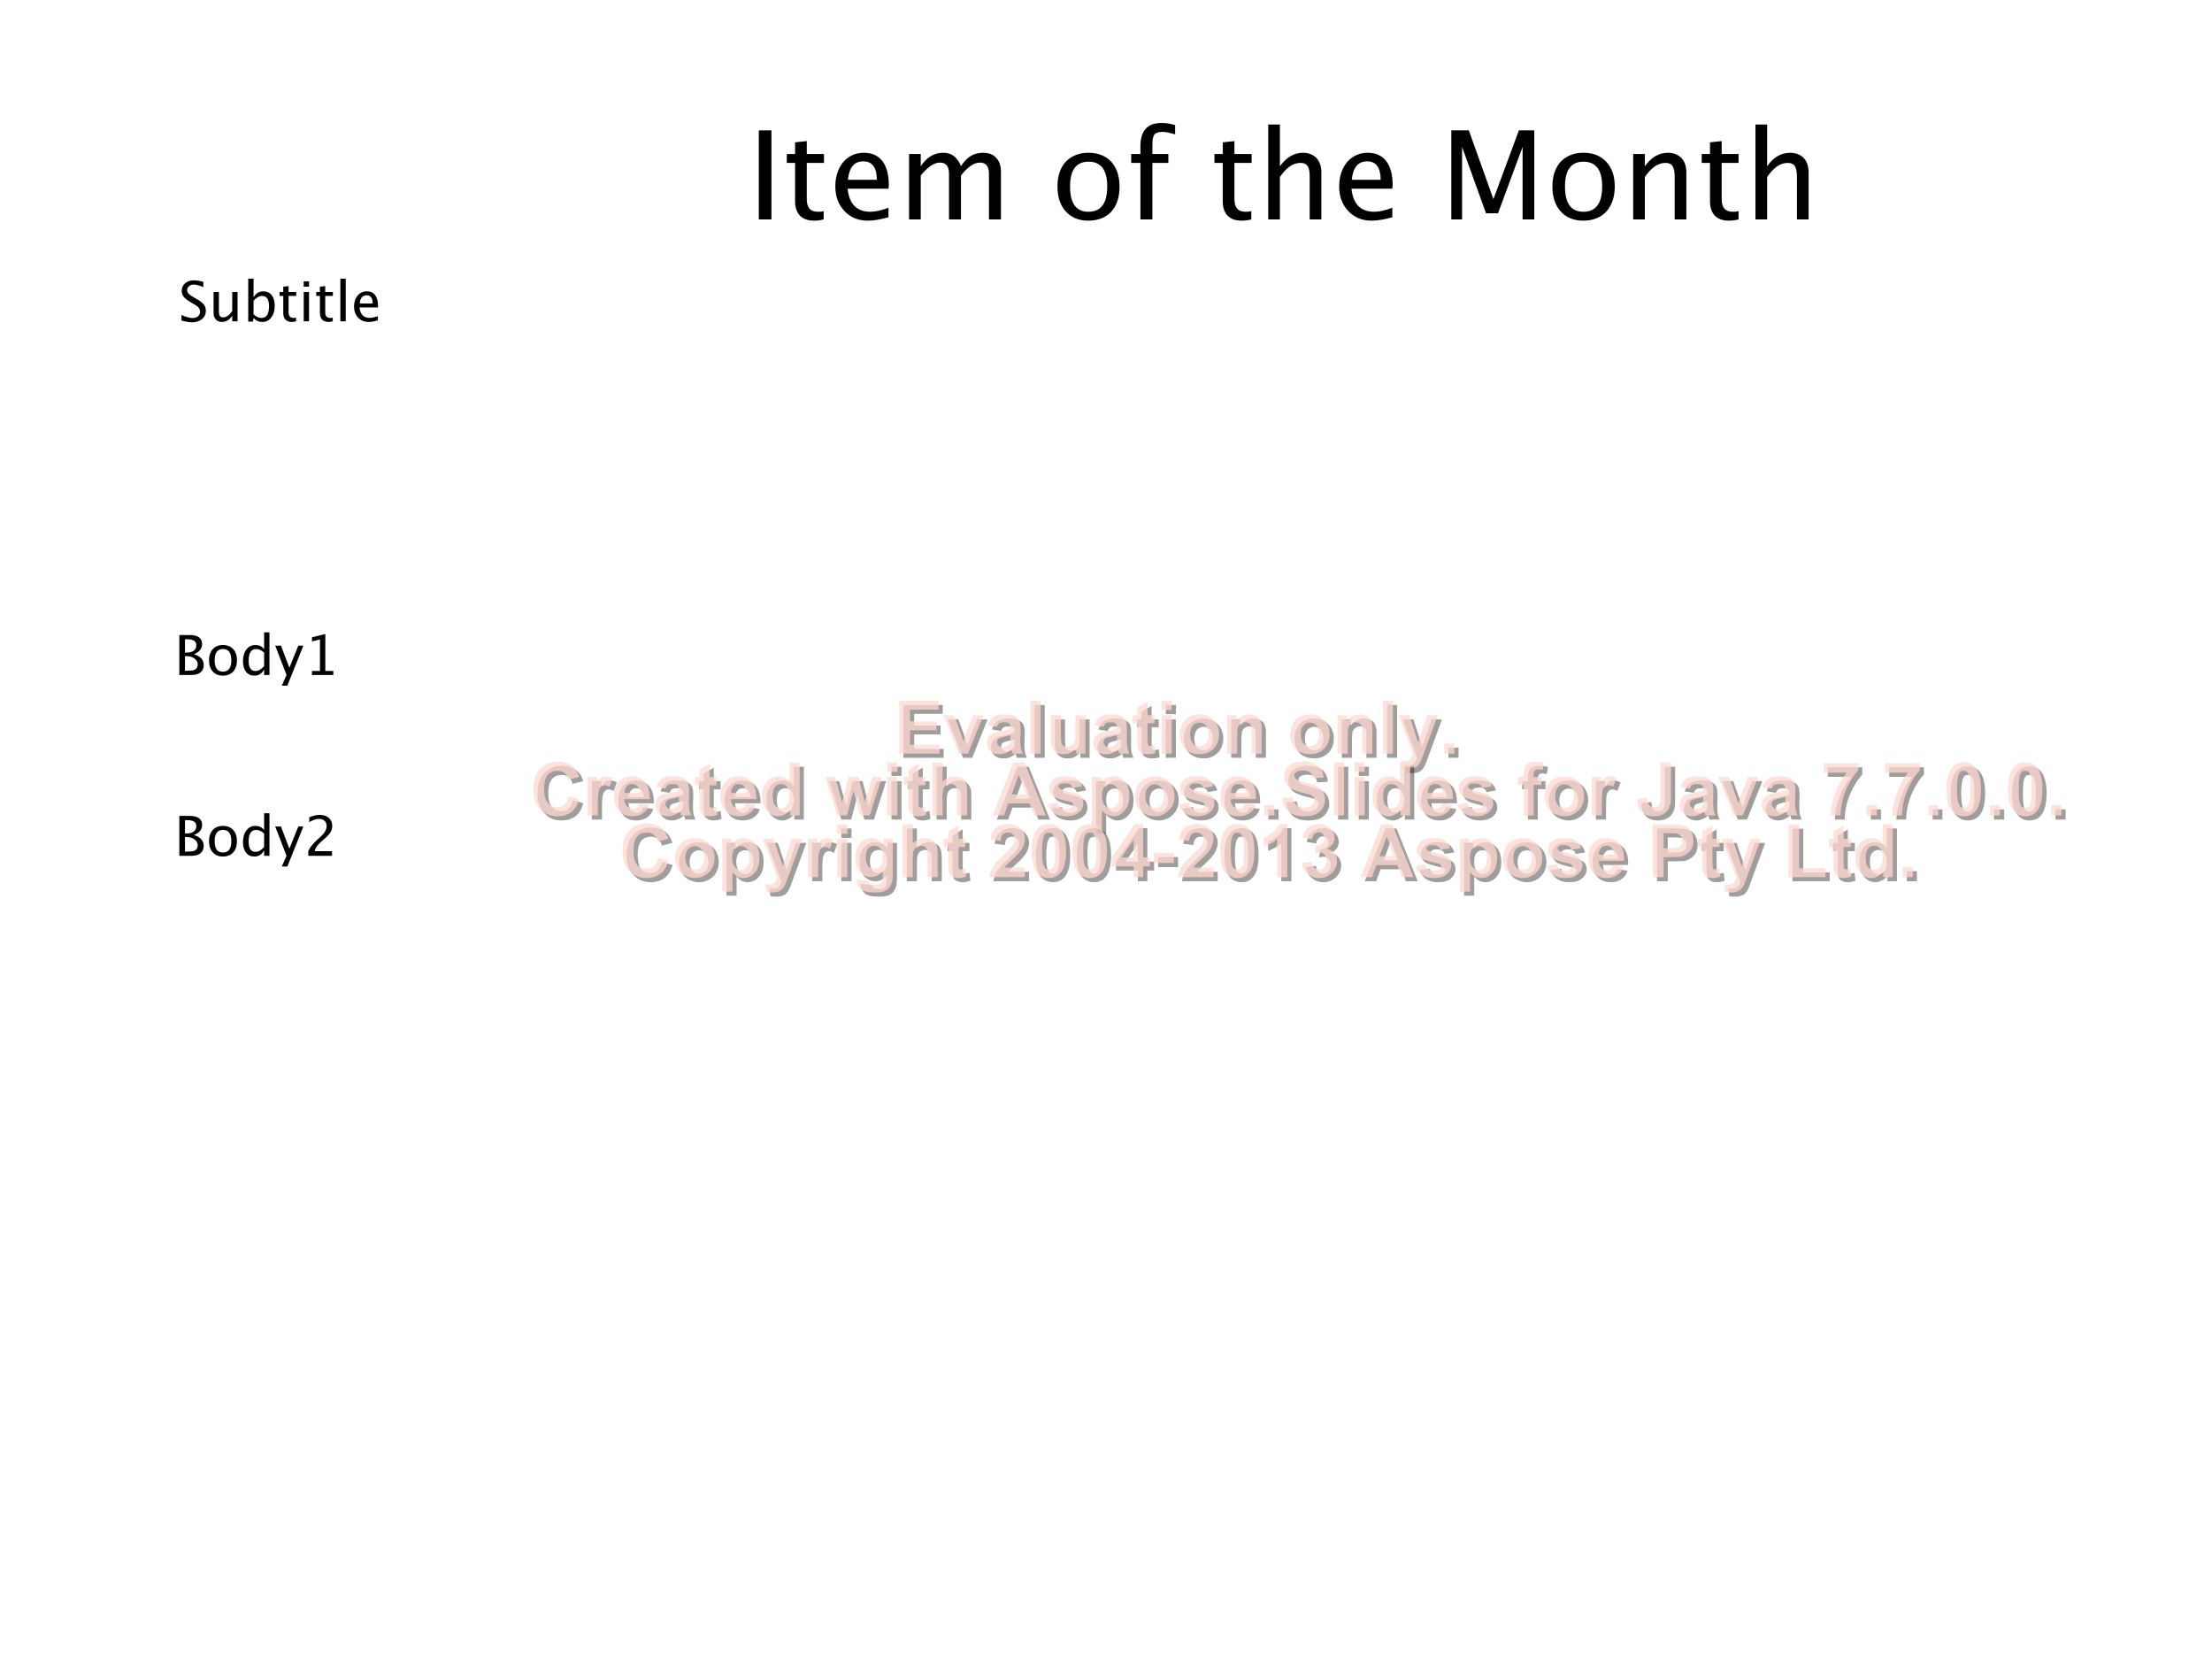 ﻿<?xml version="1.0" encoding="utf-8" standalone="yes"?>
<!DOCTYPE svg PUBLIC "-//W3C//DTD SVG 1.1//EN" "http://www.w3.org/Graphics/SVG/1.1/DTD/svg11.dtd">
<svg xmlns="http://www.w3.org/2000/svg" xmlns:xlink="http://www.w3.org/1999/xlink" width="10in" height="7.5in" viewBox="0 0 720 540" version="1.1">
  <g text-rendering="geometricPrecision" xml:space="preserve" transform="scale(1,1)">
<rect x="0" y="0" width="720" height="540" fill="#ffffff" />
<g transform="matrix(1, 0, 0, 1, 43.2, 25.225)">
  <path d="M203.8 46.2L203.8 17.2 207.9 17.2 207.9 46.2zM221.8 46.6C219.9 46.6 218.3 46.1 217.2 45 216.1 43.8 215.6 42.3 215.6 40.3L215.6 27.8 212.9 27.8 212.9 24.9 215.6 24.9 215.6 21.1 219.4 20.7 219.4 24.9 225 24.9 225 27.8 219.4 27.8 219.4 39.6C219.4 42.4 220.6 43.7 223 43.7 223.6 43.7 224.2 43.7 224.9 43.5L224.9 46.2C223.7 46.5 222.7 46.6 221.8 46.6zM246 45.5C243.4 46.2 241.2 46.6 239.3 46.6 236.2 46.6 233.7 45.6 231.7 43.5 229.7 41.4 228.7 38.8 228.7 35.4 228.7 32.2 229.6 29.6 231.3 27.5 233.1 25.5 235.3 24.5 238 24.5 240.6 24.5 242.6 25.4 244 27.2 245.4 29 246.1 31.6 246.1 35L246 36.2 232.7 36.2C233.2 41.2 235.7 43.7 240.1 43.7 241.7 43.7 243.6 43.3 246 42.4zM232.8 33.3L242.2 33.3C242.2 29.3 240.7 27.3 237.8 27.3 234.8 27.3 233.2 29.3 232.8 33.3zM252.7 46.2L252.7 24.9 256.5 24.9 256.5 28.9C258.4 26 260.8 24.5 263.8 24.5 266.6 24.5 268.5 26 269.6 28.9 271.4 25.9 273.8 24.5 276.7 24.5 278.6 24.5 280 25 281 26.1 282.1 27.2 282.6 28.7 282.6 30.7L282.6 46.2 278.7 46.2 278.7 31.3C278.7 28.9 277.7 27.7 275.8 27.7 273.8 27.7 271.8 29.1 269.6 31.9L269.6 46.2 265.7 46.2 265.7 31.3C265.7 28.9 264.7 27.7 262.8 27.7 260.8 27.7 258.8 29.1 256.5 31.9L256.5 46.2zM311 46.6C308 46.6 305.5 45.6 303.7 43.6 301.9 41.6 301 38.9 301 35.5 301 32.1 301.9 29.4 303.7 27.4 305.6 25.5 308 24.5 311.1 24.5 314.2 24.5 316.7 25.5 318.5 27.4 320.3 29.4 321.2 32.1 321.2 35.5 321.2 39 320.3 41.7 318.5 43.7 316.7 45.6 314.2 46.6 311 46.6zM311.1 43.7C315.1 43.7 317.2 41 317.2 35.5 317.2 30.1 315.2 27.4 311.1 27.4 307.1 27.4 305.1 30.1 305.1 35.5 305.1 41 307.1 43.7 311.1 43.7zM331.9 27.8L331.9 46.2 328 46.2 328 27.8 325 27.8 325 24.9 328 24.9 328 22.4C328 17.3 330.3 14.8 334.9 14.8 336.2 14.8 337.7 15 339.3 15.5L339.3 18.5C337.6 18 336.2 17.7 335.1 17.7 333.9 17.7 333 18 332.5 18.6 332.1 19.2 331.9 20.3 331.9 22L331.9 24.9 337.1 24.9 337.1 27.8zM361 46.6C359 46.6 357.5 46.1 356.4 45 355.3 43.8 354.8 42.3 354.8 40.3L354.8 27.8 352.1 27.8 352.1 24.9 354.8 24.9 354.8 21.1 358.6 20.7 358.6 24.9 364.2 24.9 364.2 27.8 358.6 27.8 358.6 39.6C358.6 42.4 359.8 43.7 362.2 43.7 362.7 43.7 363.3 43.7 364.1 43.5L364.1 46.2C362.9 46.5 361.9 46.6 361 46.6zM369.6 46.2L369.6 15.3 373.4 15.3 373.4 28.9C375.5 26 378 24.5 380.9 24.5 382.7 24.5 384.2 25.1 385.3 26.2 386.4 27.4 386.9 29 386.9 30.9L386.9 46.2 383.1 46.2 383.1 32.2C383.1 30.6 382.9 29.5 382.4 28.8 381.9 28.1 381.2 27.8 380.1 27.8 377.7 27.8 375.5 29.3 373.4 32.4L373.4 46.2zM410 45.5C407.4 46.2 405.2 46.6 403.3 46.6 400.2 46.6 397.7 45.6 395.7 43.5 393.7 41.4 392.7 38.8 392.7 35.4 392.7 32.2 393.6 29.6 395.3 27.5 397.1 25.5 399.3 24.5 402 24.5 404.6 24.5 406.6 25.4 408 27.2 409.4 29 410.1 31.6 410.1 35L410 36.2 396.7 36.2C397.2 41.2 399.7 43.7 404.1 43.7 405.7 43.7 407.6 43.3 410 42.4zM396.8 33.3L406.2 33.3C406.2 29.3 404.7 27.3 401.8 27.3 398.8 27.3 397.2 29.3 396.8 33.3zM429.2 46.2L429.2 17.2 434.9 17.2 442.9 39.6 451.2 17.2 456.2 17.2 456.2 46.2 452.4 46.2 452.4 22.6 444.4 44.2 440.5 44.2 432.7 22.6 432.7 46.2zM472.1 46.6C469.1 46.6 466.6 45.6 464.8 43.6 463 41.6 462.1 38.9 462.1 35.5 462.1 32.1 463 29.4 464.8 27.4 466.7 25.5 469.1 24.5 472.2 24.5 475.4 24.5 477.8 25.5 479.6 27.4 481.5 29.4 482.4 32.1 482.4 35.5 482.4 39 481.4 41.7 479.6 43.7 477.8 45.6 475.3 46.6 472.1 46.6zM472.2 43.7C476.2 43.7 478.3 41 478.3 35.5 478.3 30.1 476.3 27.4 472.2 27.4 468.2 27.4 466.2 30.1 466.2 35.5 466.2 41 468.2 43.7 472.2 43.7zM488.4 46.2L488.4 24.9 492.2 24.9 492.2 28.9C494.3 26 496.7 24.5 499.7 24.5 501.5 24.5 503 25.1 504.1 26.2 505.2 27.4 505.7 29 505.7 30.9L505.7 46.2 501.9 46.2 501.9 32.2C501.9 30.6 501.6 29.5 501.2 28.8 500.7 28.1 500 27.8 498.9 27.8 496.5 27.8 494.3 29.3 492.2 32.4L492.2 46.2zM519.6 46.6C517.6 46.6 516.1 46.1 515 45 513.9 43.8 513.4 42.3 513.4 40.3L513.4 27.8 510.7 27.8 510.7 24.9 513.4 24.9 513.4 21.1 517.2 20.7 517.2 24.9 522.7 24.9 522.7 27.8 517.2 27.8 517.2 39.6C517.2 42.4 518.4 43.7 520.8 43.7 521.3 43.7 521.9 43.7 522.7 43.5L522.7 46.2C521.5 46.5 520.4 46.6 519.6 46.6zM528.2 46.2L528.2 15.3 532 15.3 532 28.9C534 26 536.5 24.5 539.5 24.5 541.3 24.5 542.8 25.1 543.9 26.2 545 27.4 545.5 29 545.5 30.9L545.5 46.2 541.7 46.2 541.7 32.2C541.7 30.6 541.4 29.5 541 28.8 540.5 28.1 539.7 27.8 538.7 27.8 536.3 27.8 534.1 29.3 532 32.4L532 46.2z" fill="#000000" />
</g>
<g transform="matrix(1, 0, 0, 1, 58.2, 82.725)">
  <path d="M4.23 22.18C3.35 22.18 2.24 21.99 0.88 21.61L0.88 19.78C2.34 20.46 3.55 20.8 4.49 20.8 5.22 20.8 5.8 20.61 6.24 20.23 6.69 19.85 6.91 19.35 6.91 18.72 6.91 18.21 6.76 17.78 6.47 17.42 6.18 17.07 5.65 16.67 4.87 16.23L3.97 15.71C2.87 15.08 2.08 14.48 1.63 13.92 1.18 13.36 0.95 12.71 0.95 11.97 0.95 10.96 1.31 10.14 2.04 9.49 2.77 8.84 3.69 8.52 4.82 8.52 5.82 8.52 6.88 8.69 7.99 9.02L7.99 10.71C6.62 10.17 5.6 9.9 4.92 9.9 4.28 9.9 3.76 10.07 3.34 10.41 2.92 10.75 2.72 11.18 2.72 11.69 2.72 12.13 2.87 12.51 3.17 12.84 3.48 13.18 4.03 13.58 4.84 14.04L5.77 14.57C6.9 15.21 7.68 15.81 8.13 16.38 8.58 16.95 8.8 17.63 8.8 18.43 8.8 19.56 8.38 20.46 7.55 21.15 6.71 21.84 5.6 22.18 4.23 22.18zM17.39 21.85L17.39 20.06C16.47 21.4 15.36 22.07 14.04 22.07 13.21 22.07 12.55 21.81 12.06 21.29 11.57 20.76 11.32 20.05 11.32 19.16L11.32 12.31 13.05 12.31 13.05 18.6C13.05 19.32 13.16 19.82 13.36 20.13 13.57 20.43 13.92 20.58 14.41 20.58 15.46 20.58 16.46 19.88 17.39 18.5L17.39 12.31 19.12 12.31 19.12 21.85zM22.6 21.96L22.6 7.98 24.33 7.98 24.33 14.1C25.04 12.77 26.1 12.1 27.52 12.1 28.67 12.1 29.57 12.52 30.23 13.35 30.89 14.19 31.22 15.34 31.22 16.79 31.22 18.37 30.85 19.65 30.1 20.62 29.35 21.59 28.37 22.07 27.15 22.07 26.02 22.07 25.08 21.64 24.33 20.77L24.12 21.96zM24.33 19.58C25.22 20.37 26.07 20.77 26.88 20.77 28.54 20.77 29.37 19.5 29.37 16.97 29.37 14.73 28.63 13.61 27.16 13.61 26.19 13.61 25.25 14.13 24.33 15.18zM36.79 22.07C35.91 22.07 35.23 21.82 34.73 21.32 34.24 20.81 34 20.11 34 19.22L34 13.61 32.8 13.61 32.8 12.31 34 12.31 34 10.58 35.73 10.41 35.73 12.31 38.22 12.31 38.22 13.61 35.73 13.61 35.73 18.9C35.73 20.15 36.27 20.77 37.34 20.77 37.57 20.77 37.85 20.73 38.18 20.66L38.18 21.85C37.65 22 37.18 22.07 36.79 22.07zM40.66 21.85L40.66 12.31 42.39 12.31 42.39 21.85zM40.66 10.58L40.66 8.85 42.39 8.85 42.39 10.58zM48.73 22.07C47.85 22.07 47.16 21.82 46.67 21.32 46.18 20.81 45.93 20.11 45.93 19.22L45.93 13.61 44.74 13.61 44.74 12.31 45.93 12.31 45.93 10.58 47.66 10.41 47.66 12.31 50.16 12.31 50.16 13.61 47.66 13.61 47.66 18.9C47.66 20.15 48.2 20.77 49.28 20.77 49.51 20.77 49.79 20.73 50.12 20.66L50.12 21.85C49.58 22 49.12 22.07 48.73 22.07zM52.59 21.85L52.59 7.98 54.33 7.98 54.33 21.85zM64.79 21.55C63.63 21.9 62.64 22.07 61.81 22.07 60.41 22.07 59.26 21.61 58.37 20.67 57.48 19.74 57.04 18.53 57.04 17.04 57.04 15.59 57.43 14.4 58.21 13.48 59 12.55 60 12.09 61.22 12.09 62.37 12.09 63.26 12.5 63.89 13.32 64.52 14.14 64.84 15.31 64.84 16.82L64.83 17.35 58.81 17.35C59.06 19.62 60.17 20.75 62.14 20.75 62.86 20.75 63.74 20.56 64.79 20.17zM58.89 16.05L63.1 16.05C63.1 14.28 62.43 13.39 61.11 13.39 59.78 13.39 59.04 14.28 58.89 16.05z" fill="#000000" />
</g>
<g transform="matrix(1, 0, 0, 1, 56.7, 197.85)">
  <path d="M1.68 21.85L1.68 8.85 5.05 8.85C6.35 8.85 7.35 9.09 8.05 9.58 8.74 10.08 9.09 10.79 9.09 11.71 9.09 13.29 8.2 14.41 6.42 15.08 8.54 15.73 9.61 16.9 9.61 18.6 9.61 19.66 9.25 20.46 8.55 21.02 7.85 21.58 6.83 21.85 5.51 21.85zM3.51 20.47L3.88 20.47C5.24 20.47 6.11 20.39 6.51 20.22 7.27 19.9 7.66 19.3 7.66 18.43 7.66 17.65 7.31 17.01 6.62 16.5 5.93 15.98 5.06 15.73 4.03 15.73L3.51 15.73zM3.51 14.56L4.1 14.56C5.08 14.56 5.84 14.35 6.39 13.93 6.93 13.5 7.2 12.91 7.2 12.14 7.2 10.86 6.21 10.23 4.23 10.23L3.51 10.23zM15.82 22.07C14.46 22.07 13.37 21.62 12.55 20.72 11.74 19.81 11.33 18.6 11.33 17.08 11.33 15.55 11.74 14.33 12.56 13.44 13.37 12.54 14.48 12.1 15.88 12.1 17.28 12.1 18.39 12.54 19.21 13.44 20.03 14.33 20.43 15.54 20.43 17.06 20.43 18.62 20.02 19.85 19.2 20.74 18.38 21.63 17.26 22.07 15.82 22.07zM15.85 20.77C17.68 20.77 18.6 19.54 18.6 17.06 18.6 14.62 17.69 13.4 15.88 13.4 14.08 13.4 13.17 14.63 13.17 17.08 13.17 19.54 14.07 20.77 15.85 20.77zM29.27 21.85L29.27 20.06C28.56 21.4 27.5 22.07 26.09 22.07 24.94 22.07 24.03 21.65 23.37 20.82 22.72 19.98 22.39 18.83 22.39 17.38 22.39 15.79 22.76 14.51 23.51 13.55 24.25 12.58 25.24 12.1 26.46 12.1 27.59 12.1 28.52 12.53 29.27 13.4L29.27 7.98 31.01 7.98 31.01 21.85zM29.27 14.58C28.37 13.79 27.52 13.4 26.72 13.4 25.06 13.4 24.23 14.67 24.23 17.2 24.23 19.44 24.97 20.55 26.45 20.55 27.41 20.55 28.35 20.03 29.27 18.98zM35.02 25.33L36.57 21.85 32.88 12.31 34.75 12.31 37.49 19.5 40.4 12.31 42.04 12.31 36.83 25.33zM44.85 21.85L44.85 20.55 47.45 20.55 47.45 10.29 44.85 10.94 44.85 9.6 49.19 8.52 49.19 20.55 51.79 20.55 51.79 21.85z" fill="#000000" />
</g>
<g transform="matrix(1, 0, 0, 1, 56.7, 256.725)">
  <path d="M1.68 21.85L1.68 8.85 5.05 8.85C6.35 8.85 7.35 9.09 8.05 9.58 8.74 10.08 9.09 10.79 9.09 11.71 9.09 13.29 8.2 14.41 6.42 15.08 8.54 15.73 9.61 16.9 9.61 18.6 9.61 19.66 9.25 20.46 8.55 21.02 7.85 21.58 6.83 21.85 5.51 21.85zM3.51 20.47L3.88 20.47C5.24 20.47 6.11 20.39 6.51 20.22 7.27 19.9 7.66 19.3 7.66 18.43 7.66 17.65 7.31 17.01 6.62 16.5 5.93 15.98 5.06 15.73 4.03 15.73L3.51 15.73zM3.51 14.56L4.1 14.56C5.08 14.56 5.84 14.35 6.39 13.93 6.93 13.5 7.2 12.91 7.2 12.14 7.2 10.86 6.21 10.23 4.23 10.23L3.51 10.23zM15.82 22.07C14.46 22.07 13.37 21.62 12.55 20.72 11.74 19.81 11.33 18.6 11.33 17.08 11.33 15.55 11.74 14.33 12.56 13.44 13.37 12.54 14.48 12.1 15.88 12.1 17.28 12.1 18.39 12.54 19.21 13.44 20.03 14.33 20.43 15.54 20.43 17.06 20.43 18.62 20.02 19.85 19.2 20.74 18.38 21.63 17.26 22.07 15.82 22.07zM15.85 20.77C17.68 20.77 18.6 19.54 18.6 17.06 18.6 14.62 17.69 13.4 15.88 13.4 14.08 13.4 13.17 14.63 13.17 17.08 13.17 19.54 14.07 20.77 15.85 20.77zM29.27 21.85L29.27 20.06C28.56 21.4 27.5 22.07 26.09 22.07 24.94 22.07 24.03 21.65 23.37 20.82 22.72 19.98 22.39 18.83 22.39 17.38 22.39 15.79 22.76 14.51 23.51 13.55 24.25 12.58 25.24 12.1 26.46 12.1 27.59 12.1 28.52 12.53 29.27 13.4L29.27 7.98 31.01 7.98 31.01 21.85zM29.27 14.58C28.37 13.79 27.52 13.4 26.72 13.4 25.06 13.4 24.23 14.67 24.23 17.2 24.23 19.44 24.97 20.55 26.45 20.55 27.41 20.55 28.35 20.03 29.27 18.98zM35.02 25.33L36.57 21.85 32.88 12.31 34.75 12.31 37.49 19.5 40.4 12.31 42.04 12.31 36.83 25.33zM43.64 21.85L43.64 20.33C44.14 19.16 45.16 17.87 46.7 16.48L47.69 15.6C48.97 14.44 49.61 13.3 49.61 12.16 49.61 11.43 49.39 10.86 48.95 10.45 48.51 10.03 47.92 9.82 47.15 9.82 46.25 9.82 45.19 10.17 43.96 10.87L43.96 9.34C45.12 8.79 46.26 8.52 47.4 8.52 48.62 8.52 49.6 8.85 50.33 9.5 51.07 10.16 51.44 11.03 51.44 12.12 51.44 12.89 51.26 13.59 50.88 14.19 50.51 14.79 49.82 15.53 48.81 16.39L48.14 16.96C46.75 18.14 45.95 19.26 45.73 20.33L51.38 20.33 51.38 21.85z" fill="#000000" />
</g>
<use xlink:href="#tp_0" fill="#000000" fill-opacity="0.38" transform="translate(1.358, 1.358)" />
<g fill="#ffd8cf" fill-opacity="0.75">
  <path id="tp_0" d="M292.7 245.3L292.7 228.1 305.5 228.1 305.5 231 296.2 231 296.2 234.8 304.8 234.8 304.8 237.7 296.2 237.7 296.2 242.4 305.8 242.4 305.8 245.3zM312.1 245.3L307.1 232.8 310.6 232.8 312.9 239.2 313.6 241.3C313.8 240.8 313.9 240.4 313.9 240.2 314.1 239.9 314.2 239.5 314.3 239.2L316.7 232.8 320.1 232.8 315.1 245.3zM324.5 236.6L321.5 236.1C321.9 234.9 322.5 234 323.3 233.4 324.1 232.8 325.3 232.5 326.9 232.5 328.4 232.5 329.5 232.7 330.2 233.1 330.9 233.4 331.4 233.9 331.7 234.4 332 234.9 332.2 235.9 332.2 237.3L332.1 241.2C332.1 242.3 332.2 243.1 332.3 243.6 332.4 244.1 332.6 244.7 332.9 245.3L329.6 245.3C329.5 245 329.4 244.7 329.3 244.3 329.3 244.1 329.2 244 329.2 243.9 328.6 244.5 328 244.9 327.4 245.1 326.7 245.4 326.1 245.5 325.3 245.5 324.1 245.5 323 245.2 322.3 244.5 321.6 243.8 321.2 242.9 321.2 241.9 321.2 241.2 321.4 240.5 321.7 240 322 239.4 322.5 239 323.1 238.7 323.7 238.4 324.6 238.2 325.7 238 327.3 237.7 328.3 237.4 328.9 237.1L328.9 236.8C328.9 236.2 328.8 235.7 328.5 235.5 328.2 235.2 327.6 235.1 326.7 235.1 326.1 235.1 325.7 235.2 325.3 235.4 325 235.6 324.7 236 324.5 236.6zM328.9 239.3C328.5 239.4 327.8 239.6 326.9 239.8 326 240 325.4 240.2 325.1 240.4 324.7 240.7 324.5 241.1 324.5 241.5 324.5 242 324.7 242.4 325 242.7 325.4 243.1 325.8 243.2 326.3 243.2 326.9 243.2 327.5 243 328 242.6 328.4 242.3 328.7 242 328.8 241.6 328.9 241.3 328.9 240.7 328.9 239.9zM335.4 245.3L335.4 228.1 338.7 228.1 338.7 245.3zM350.3 245.3L350.3 243.4C349.8 244.1 349.2 244.6 348.5 245 347.7 245.4 347 245.5 346.1 245.5 345.3 245.5 344.6 245.4 343.9 245 343.2 244.6 342.8 244.1 342.5 243.5 342.2 242.8 342 241.9 342 240.7L342 232.8 345.3 232.8 345.3 238.5C345.3 240.3 345.4 241.4 345.5 241.8 345.6 242.2 345.8 242.5 346.1 242.7 346.5 242.9 346.9 243 347.4 243 347.9 243 348.4 242.9 348.9 242.6 349.3 242.3 349.6 241.9 349.8 241.4 350 241 350 239.9 350 238.1L350 232.8 353.3 232.8 353.3 245.3zM359.2 236.6L356.2 236.1C356.6 234.9 357.1 234 357.9 233.4 358.8 232.8 360 232.5 361.6 232.5 363.1 232.5 364.2 232.7 364.9 233.1 365.6 233.4 366.1 233.9 366.4 234.4 366.7 234.9 366.8 235.9 366.8 237.3L366.8 241.2C366.8 242.3 366.9 243.1 367 243.6 367.1 244.1 367.3 244.7 367.6 245.3L364.3 245.3C364.2 245 364.1 244.7 364 244.3 363.9 244.1 363.9 244 363.9 243.9 363.3 244.5 362.7 244.9 362.1 245.1 361.4 245.4 360.7 245.5 360 245.5 358.7 245.5 357.7 245.2 357 244.5 356.2 243.8 355.9 242.9 355.9 241.9 355.9 241.2 356 240.5 356.4 240 356.7 239.4 357.2 239 357.8 238.7 358.4 238.4 359.3 238.2 360.4 238 361.9 237.7 363 237.4 363.6 237.1L363.6 236.8C363.6 236.2 363.5 235.7 363.1 235.5 362.8 235.2 362.2 235.1 361.4 235.1 360.8 235.1 360.3 235.2 360 235.4 359.7 235.6 359.4 236 359.2 236.6zM363.6 239.3C363.2 239.4 362.5 239.6 361.6 239.8 360.7 240 360.1 240.2 359.8 240.4 359.4 240.7 359.2 241.1 359.2 241.5 359.2 242 359.3 242.4 359.7 242.7 360 243.1 360.5 243.2 361 243.2 361.6 243.2 362.2 243 362.7 242.6 363.1 242.3 363.4 242 363.5 241.6 363.6 241.3 363.6 240.7 363.6 239.9zM375.8 232.8L375.8 235.4 373.5 235.4 373.5 240.5C373.5 241.5 373.6 242.1 373.6 242.2 373.7 242.4 373.8 242.5 373.9 242.7 374.1 242.8 374.2 242.8 374.5 242.8 374.8 242.8 375.2 242.7 375.8 242.5L376.1 245.1C375.3 245.4 374.4 245.5 373.5 245.5 372.9 245.5 372.3 245.4 371.9 245.2 371.4 245.1 371 244.8 370.8 244.5 370.6 244.2 370.4 243.7 370.3 243.2 370.3 242.8 370.2 242 370.2 240.9L370.2 235.4 368.7 235.4 368.7 232.8 370.2 232.8 370.2 230.3 373.5 228.4 373.5 232.8zM378.1 231.1L378.1 228.1 381.4 228.1 381.4 231.1zM378.1 245.3L378.1 232.8 381.4 232.8 381.4 245.3zM384 238.9C384 237.8 384.3 236.7 384.8 235.7 385.3 234.7 386.1 233.9 387.1 233.3 388.1 232.8 389.2 232.5 390.4 232.5 392.3 232.5 393.8 233.2 395 234.4 396.2 235.6 396.8 237.1 396.8 239 396.8 240.9 396.2 242.5 395 243.7 393.8 244.9 392.3 245.5 390.4 245.5 389.3 245.5 388.2 245.3 387.2 244.8 386.1 244.3 385.3 243.5 384.8 242.5 384.3 241.5 384 240.3 384 238.9zM387.4 239C387.4 240.3 387.7 241.2 388.2 241.9 388.8 242.5 389.6 242.9 390.4 242.9 391.3 242.9 392 242.5 392.6 241.9 393.2 241.2 393.4 240.3 393.4 239 393.4 237.8 393.2 236.9 392.6 236.2 392 235.6 391.3 235.2 390.4 235.2 389.6 235.2 388.8 235.6 388.2 236.2 387.7 236.9 387.4 237.8 387.4 239zM410.7 245.3L407.4 245.3 407.4 238.9C407.4 237.6 407.4 236.7 407.2 236.3 407.1 235.9 406.9 235.6 406.5 235.4 406.2 235.2 405.8 235.1 405.4 235.1 404.8 235.1 404.3 235.2 403.9 235.5 403.4 235.8 403.1 236.3 402.9 236.8 402.8 237.3 402.7 238.2 402.7 239.6L402.7 245.3 399.4 245.3 399.4 232.8 402.4 232.8 402.4 234.7C403.5 233.2 404.9 232.5 406.5 232.5 407.3 232.5 407.9 232.7 408.5 232.9 409.1 233.2 409.6 233.5 409.9 233.9 410.2 234.3 410.4 234.8 410.5 235.3 410.7 235.8 410.7 236.6 410.7 237.5zM420 238.9C420 237.8 420.2 236.7 420.8 235.7 421.3 234.7 422.1 233.9 423.1 233.3 424.1 232.8 425.2 232.5 426.4 232.5 428.3 232.5 429.8 233.2 431 234.4 432.2 235.6 432.8 237.1 432.8 239 432.8 240.9 432.2 242.5 431 243.7 429.8 244.9 428.3 245.5 426.4 245.5 425.3 245.5 424.2 245.3 423.1 244.8 422.1 244.3 421.3 243.5 420.8 242.5 420.2 241.5 420 240.3 420 238.9zM423.4 239C423.4 240.3 423.6 241.2 424.2 241.9 424.8 242.5 425.5 242.9 426.4 242.9 427.3 242.9 428 242.5 428.6 241.9 429.1 241.2 429.4 240.3 429.4 239 429.4 237.8 429.1 236.9 428.6 236.2 428 235.6 427.3 235.2 426.4 235.2 425.5 235.2 424.8 235.6 424.2 236.2 423.6 236.9 423.4 237.8 423.4 239zM446.7 245.3L443.4 245.3 443.4 238.9C443.4 237.6 443.4 236.7 443.2 236.3 443.1 235.9 442.8 235.6 442.5 235.4 442.2 235.2 441.8 235.1 441.4 235.1 440.8 235.1 440.3 235.2 439.9 235.5 439.4 235.8 439.1 236.3 438.9 236.8 438.8 237.3 438.7 238.2 438.7 239.6L438.7 245.3 435.4 245.3 435.4 232.8 438.4 232.8 438.4 234.7C439.5 233.2 440.9 232.5 442.5 232.5 443.3 232.5 443.9 232.7 444.5 232.9 445.1 233.2 445.6 233.5 445.9 233.9 446.2 234.3 446.4 234.8 446.5 235.3 446.7 235.8 446.7 236.6 446.7 237.5zM450.1 245.3L450.1 228.1 453.4 228.1 453.4 245.3zM455.2 232.8L458.7 232.8 461.6 241.7 464.6 232.8 468 232.8 463.6 244.8 462.8 247C462.5 247.7 462.2 248.2 462 248.6 461.7 249 461.4 249.3 461.1 249.6 460.7 249.8 460.3 250 459.8 250.1 459.3 250.3 458.7 250.3 458.1 250.3 457.5 250.3 456.9 250.3 456.3 250.1L456 247.5C456.5 247.6 456.9 247.7 457.4 247.7 458.1 247.7 458.7 247.5 459.1 247 459.4 246.6 459.7 246 459.9 245.3zM470.1 245.3L470.1 242 473.4 242 473.4 245.3z" />
</g>
<use xlink:href="#tp_1" fill="#000000" fill-opacity="0.38" transform="translate(1.358, 1.358)" />
<g fill="#ffd8cf" fill-opacity="0.75">
  <path id="tp_1" d="M185.2 259.1L188.5 260.1C188 262 187.2 263.4 186 264.3 184.8 265.2 183.2 265.7 181.4 265.7 179.1 265.7 177.2 264.9 175.8 263.3 174.3 261.8 173.6 259.6 173.6 256.9 173.6 254.1 174.3 251.9 175.8 250.3 177.3 248.7 179.2 247.9 181.6 247.9 183.7 247.9 185.4 248.5 186.7 249.8 187.5 250.5 188.1 251.6 188.5 252.9L185 253.8C184.8 252.9 184.4 252.2 183.8 251.6 183.1 251.1 182.3 250.9 181.4 250.9 180.2 250.9 179.1 251.3 178.3 252.2 177.5 253.2 177.1 254.6 177.1 256.7 177.1 258.9 177.5 260.4 178.3 261.3 179.1 262.2 180.1 262.7 181.4 262.7 182.3 262.7 183.1 262.4 183.7 261.8 184.4 261.2 184.9 260.3 185.2 259.1zM194.6 265.4L191.3 265.4 191.3 252.9 194.4 252.9 194.4 254.7C194.9 253.9 195.4 253.3 195.8 253 196.2 252.8 196.7 252.7 197.2 252.7 198 252.7 198.7 252.9 199.4 253.3L198.4 256.1C197.8 255.8 197.3 255.6 196.8 255.6 196.4 255.6 196 255.7 195.7 256 195.3 256.2 195.1 256.7 194.9 257.4 194.7 258 194.6 259.4 194.6 261.5zM208 261.4L211.3 262C210.9 263.2 210.2 264.1 209.3 264.7 208.4 265.3 207.3 265.7 205.9 265.7 203.7 265.7 202.1 265 201.1 263.5 200.3 262.4 199.9 261 199.9 259.2 199.9 257.2 200.4 255.6 201.5 254.4 202.6 253.2 203.9 252.7 205.6 252.7 207.4 252.7 208.9 253.3 209.9 254.5 211 255.7 211.5 257.6 211.5 260.1L203.2 260.1C203.3 261.1 203.5 261.8 204 262.4 204.5 262.9 205.2 263.2 205.9 263.2 206.4 263.2 206.9 263.1 207.2 262.8 207.6 262.5 207.8 262 208 261.4zM208.2 258.1C208.2 257.1 207.9 256.4 207.5 255.9 207 255.4 206.4 255.2 205.8 255.2 205 255.2 204.5 255.4 204 256 203.5 256.5 203.3 257.2 203.3 258.1zM216.6 256.7L213.6 256.2C214 255 214.6 254.1 215.4 253.5 216.2 252.9 217.4 252.7 219 252.7 220.5 252.7 221.6 252.8 222.3 253.2 223 253.5 223.5 254 223.8 254.5 224.1 255 224.3 256 224.3 257.4L224.2 261.3C224.2 262.4 224.3 263.2 224.4 263.7 224.5 264.2 224.7 264.8 225 265.4L221.7 265.4C221.6 265.2 221.5 264.8 221.4 264.4 221.4 264.2 221.3 264.1 221.3 264 220.7 264.6 220.1 265 219.5 265.2 218.8 265.5 218.2 265.7 217.4 265.7 216.2 265.7 215.1 265.3 214.4 264.6 213.7 263.9 213.3 263 213.3 262 213.3 261.3 213.5 260.6 213.8 260.1 214.1 259.5 214.6 259.1 215.2 258.8 215.8 258.5 216.7 258.3 217.8 258.1 219.4 257.8 220.4 257.5 221 257.3L221 256.9C221 256.3 220.9 255.8 220.6 255.6 220.3 255.3 219.7 255.2 218.8 255.2 218.2 255.2 217.8 255.3 217.4 255.5 217.1 255.7 216.8 256.2 216.6 256.7zM221 259.4C220.6 259.5 219.9 259.7 219 259.9 218.1 260.1 217.5 260.3 217.2 260.5 216.8 260.8 216.6 261.2 216.6 261.6 216.6 262.1 216.8 262.5 217.1 262.8 217.5 263.2 217.9 263.3 218.4 263.3 219 263.3 219.6 263.1 220.1 262.8 220.5 262.5 220.8 262.1 220.9 261.7 221 261.4 221 260.8 221 260.1zM233.2 252.9L233.2 255.6 231 255.6 231 260.6C231 261.6 231 262.2 231 262.3 231.1 262.5 231.2 262.7 231.3 262.8 231.5 262.9 231.7 262.9 231.9 262.9 232.2 262.9 232.6 262.8 233.2 262.6L233.5 265.2C232.7 265.5 231.9 265.7 230.9 265.7 230.3 265.7 229.8 265.6 229.3 265.4 228.8 265.2 228.5 264.9 228.2 264.6 228 264.3 227.9 263.8 227.8 263.3 227.7 262.9 227.7 262.1 227.7 261L227.7 255.6 226.2 255.6 226.2 252.9 227.7 252.9 227.7 250.5 231 248.5 231 252.9zM242.7 261.4L246 262C245.6 263.2 244.9 264.1 244 264.7 243.1 265.3 241.9 265.7 240.6 265.7 238.4 265.7 236.8 265 235.8 263.5 235 262.4 234.5 261 234.5 259.2 234.5 257.2 235.1 255.6 236.2 254.4 237.2 253.2 238.6 252.7 240.3 252.7 242.1 252.7 243.6 253.3 244.6 254.5 245.7 255.7 246.2 257.6 246.2 260.1L237.9 260.1C237.9 261.1 238.2 261.8 238.7 262.4 239.2 262.9 239.9 263.2 240.6 263.2 241.1 263.2 241.6 263.1 241.9 262.8 242.3 262.5 242.5 262 242.7 261.4zM242.9 258.1C242.9 257.1 242.6 256.4 242.2 255.9 241.7 255.4 241.1 255.2 240.5 255.2 239.7 255.2 239.1 255.4 238.7 256 238.2 256.5 238 257.2 238 258.1zM260.3 265.4L257.2 265.4 257.2 263.5C256.7 264.3 256.1 264.8 255.4 265.1 254.7 265.5 254 265.7 253.3 265.7 251.9 265.7 250.7 265.1 249.6 263.9 248.6 262.8 248.1 261.2 248.1 259.1 248.1 257 248.6 255.4 249.6 254.3 250.6 253.2 251.8 252.7 253.4 252.7 254.8 252.7 256 253.2 257 254.4L257 248.2 260.3 248.2zM251.5 258.9C251.5 260.2 251.7 261.2 252 261.8 252.6 262.6 253.3 263.1 254.3 263.1 255 263.1 255.7 262.7 256.2 262.1 256.7 261.4 257 260.5 257 259.2 257 257.8 256.7 256.7 256.2 256.1 255.7 255.5 255 255.2 254.2 255.2 253.5 255.2 252.8 255.5 252.3 256.1 251.7 256.7 251.5 257.7 251.5 258.9zM272.5 265.4L268.6 252.9 271.8 252.9 274.1 261.1 276.2 252.9 279.4 252.9 281.5 261.1 283.9 252.9 287.1 252.9 283.1 265.4 280 265.4 277.8 257.4 275.7 265.4zM288.8 251.2L288.8 248.2 292.1 248.2 292.1 251.2zM288.8 265.4L288.8 252.9 292.1 252.9 292.1 265.4zM301.2 252.9L301.2 255.6 299 255.6 299 260.6C299 261.6 299 262.2 299 262.3 299.1 262.5 299.2 262.7 299.3 262.8 299.5 262.9 299.7 262.9 299.9 262.9 300.2 262.9 300.6 262.8 301.2 262.6L301.5 265.2C300.7 265.5 299.9 265.7 298.9 265.7 298.3 265.7 297.8 265.6 297.3 265.4 296.8 265.2 296.5 264.9 296.2 264.6 296 264.3 295.9 263.8 295.8 263.3 295.7 262.9 295.7 262.1 295.7 261L295.7 255.6 294.2 255.6 294.2 252.9 295.7 252.9 295.7 250.5 299 248.5 299 252.9zM306.8 248.2L306.8 254.5C307.9 253.3 309.1 252.7 310.6 252.7 311.4 252.7 312 252.8 312.7 253.1 313.3 253.4 313.7 253.7 314 254.2 314.3 254.6 314.5 255.1 314.7 255.6 314.8 256.1 314.8 257 314.8 258.1L314.8 265.4 311.5 265.4 311.5 258.8C311.5 257.5 311.5 256.7 311.3 256.3 311.2 256 311 255.7 310.7 255.5 310.4 255.3 310 255.2 309.5 255.2 309 255.2 308.5 255.3 308 255.6 307.6 255.8 307.3 256.2 307.1 256.8 306.9 257.3 306.8 258.1 306.8 259.1L306.8 265.4 303.5 265.4 303.5 248.2zM340.4 265.4L336.6 265.4 335.1 261.5 328.2 261.5 326.8 265.4 323.1 265.4 329.8 248.2 333.5 248.2zM334 258.6L331.6 252.2 329.3 258.6zM341 261.8L344.3 261.3C344.5 262 344.7 262.4 345.2 262.8 345.6 263.1 346.2 263.3 347 263.3 347.8 263.3 348.5 263.1 348.9 262.8 349.2 262.6 349.3 262.3 349.3 261.9 349.3 261.7 349.3 261.5 349.1 261.3 348.9 261.2 348.6 261 348 260.9 345.3 260.3 343.7 259.8 342.9 259.3 342 258.6 341.5 257.7 341.5 256.5 341.5 255.4 341.9 254.5 342.7 253.8 343.6 253 344.9 252.7 346.7 252.7 348.4 252.7 349.7 252.9 350.5 253.5 351.3 254 351.9 254.9 352.2 255.9L349.1 256.5C349 256 348.7 255.7 348.4 255.4 348 255.1 347.5 255 346.8 255 345.9 255 345.3 255.1 344.9 255.4 344.7 255.6 344.5 255.8 344.5 256 344.5 256.3 344.6 256.5 344.9 256.6 345.2 256.9 346.2 257.2 347.9 257.6 349.7 258 350.9 258.5 351.6 259 352.3 259.6 352.6 260.4 352.6 261.5 352.6 262.6 352.2 263.6 351.2 264.4 350.3 265.2 348.8 265.7 347 265.7 345.3 265.7 343.9 265.3 342.9 264.6 342 263.9 341.3 263 341 261.8zM355.4 252.9L358.5 252.9 358.5 254.8C358.9 254.1 359.4 253.6 360.1 253.2 360.8 252.8 361.5 252.7 362.4 252.7 363.8 252.7 365 253.2 366.1 254.3 367.1 255.5 367.6 257.1 367.6 259.1 367.6 261.2 367.1 262.8 366 263.9 365 265.1 363.8 265.7 362.3 265.7 361.7 265.7 361 265.5 360.5 265.2 359.9 265 359.3 264.5 358.7 263.8L358.7 270.1 355.4 270.1zM358.7 258.9C358.7 260.3 359 261.4 359.5 262 360.1 262.7 360.7 263 361.5 263 362.3 263 362.9 262.7 363.5 262.1 364 261.5 364.2 260.5 364.2 259.1 364.2 257.8 364 256.8 363.4 256.2 362.9 255.6 362.3 255.3 361.5 255.3 360.7 255.3 360 255.6 359.5 256.2 358.9 256.8 358.7 257.7 358.7 258.9zM369.4 259C369.4 257.9 369.7 256.8 370.2 255.8 370.8 254.8 371.5 254 372.5 253.5 373.5 252.9 374.6 252.7 375.8 252.7 377.7 252.7 379.3 253.3 380.5 254.5 381.7 255.7 382.3 257.3 382.3 259.1 382.3 261 381.7 262.6 380.4 263.8 379.2 265 377.7 265.7 375.8 265.7 374.7 265.7 373.6 265.4 372.6 264.9 371.6 264.4 370.8 263.6 370.2 262.6 369.7 261.6 369.4 260.4 369.4 259zM372.8 259.2C372.8 260.4 373.1 261.3 373.7 262 374.3 262.6 375 263 375.8 263 376.7 263 377.4 262.6 378 262 378.6 261.3 378.9 260.4 378.9 259.1 378.9 257.9 378.6 257 378 256.3 377.4 255.7 376.7 255.3 375.8 255.3 375 255.3 374.3 255.7 373.7 256.3 373.1 257 372.8 257.9 372.8 259.2zM383.7 261.8L387 261.3C387.1 262 387.4 262.4 387.8 262.8 388.3 263.1 388.9 263.3 389.6 263.3 390.5 263.3 391.1 263.1 391.6 262.8 391.9 262.6 392 262.3 392 261.9 392 261.7 391.9 261.5 391.8 261.3 391.6 261.2 391.2 261 390.7 260.9 388 260.3 386.3 259.8 385.6 259.3 384.6 258.6 384.1 257.7 384.1 256.5 384.1 255.4 384.6 254.5 385.4 253.8 386.3 253 387.6 252.7 389.4 252.7 391.1 252.7 392.3 252.9 393.2 253.5 394 254 394.6 254.9 394.9 255.9L391.8 256.5C391.6 256 391.4 255.7 391 255.4 390.6 255.1 390.1 255 389.4 255 388.6 255 387.9 255.1 387.6 255.4 387.3 255.6 387.2 255.8 387.2 256 387.2 256.3 387.3 256.5 387.5 256.6 387.8 256.9 388.8 257.2 390.6 257.6 392.4 258 393.6 258.5 394.3 259 395 259.6 395.3 260.4 395.3 261.5 395.3 262.6 394.8 263.6 393.9 264.4 392.9 265.2 391.5 265.7 389.6 265.7 387.9 265.7 386.6 265.3 385.6 264.6 384.6 263.9 384 263 383.7 261.8zM405.4 261.4L408.7 262C408.3 263.2 407.6 264.1 406.7 264.7 405.8 265.3 404.6 265.7 403.3 265.7 401.1 265.7 399.5 265 398.5 263.5 397.6 262.4 397.2 261 397.2 259.2 397.2 257.2 397.8 255.6 398.8 254.4 399.9 253.2 401.3 252.7 402.9 252.7 404.8 252.7 406.2 253.3 407.3 254.5 408.4 255.7 408.9 257.6 408.8 260.1L400.6 260.1C400.6 261.1 400.9 261.8 401.4 262.4 401.9 262.9 402.5 263.2 403.3 263.2 403.8 263.2 404.2 263.1 404.6 262.8 404.9 262.5 405.2 262 405.4 261.4zM405.6 258.1C405.6 257.1 405.3 256.4 404.8 255.9 404.4 255.4 403.8 255.2 403.1 255.2 402.4 255.2 401.8 255.4 401.3 256 400.9 256.5 400.7 257.2 400.7 258.1zM411.5 265.4L411.5 262.1 414.8 262.1 414.8 265.4zM417.3 259.8L420.7 259.5C420.9 260.6 421.3 261.4 422 262 422.6 262.5 423.4 262.8 424.5 262.8 425.6 262.8 426.4 262.5 427 262 427.6 261.6 427.8 261 427.8 260.4 427.8 260 427.7 259.6 427.5 259.3 427.2 259.1 426.8 258.8 426.2 258.6 425.8 258.5 424.9 258.2 423.5 257.9 421.6 257.4 420.3 256.8 419.5 256.2 418.5 255.2 418 254.1 418 252.7 418 251.8 418.2 251 418.7 250.2 419.2 249.5 419.9 248.9 420.9 248.5 421.8 248.1 422.9 247.9 424.2 247.9 426.4 247.9 428 248.4 429.1 249.3 430.2 250.3 430.8 251.5 430.8 253.1L427.4 253.3C427.2 252.4 426.9 251.7 426.4 251.4 425.9 251 425.2 250.8 424.2 250.8 423.2 250.8 422.4 251 421.8 251.4 421.5 251.7 421.3 252 421.3 252.5 421.3 252.9 421.5 253.2 421.8 253.5 422.2 253.9 423.3 254.3 425 254.7 426.7 255.1 427.9 255.5 428.7 255.9 429.5 256.3 430.2 256.9 430.6 257.6 431.1 258.4 431.3 259.3 431.3 260.4 431.3 261.4 431 262.3 430.5 263.1 429.9 264 429.2 264.6 428.2 265.1 427.2 265.5 425.9 265.7 424.4 265.7 422.3 265.7 420.6 265.2 419.4 264.2 418.3 263.2 417.6 261.7 417.3 259.8zM434.2 265.4L434.2 248.2 437.5 248.2 437.5 265.4zM440.9 251.2L440.9 248.2 444.2 248.2 444.2 251.2zM440.9 265.4L440.9 252.9 444.2 252.9 444.2 265.4zM459 265.4L455.9 265.4 455.9 263.5C455.4 264.3 454.8 264.8 454.1 265.1 453.4 265.5 452.7 265.7 452 265.7 450.6 265.7 449.4 265.1 448.3 263.9 447.3 262.8 446.8 261.2 446.8 259.1 446.8 257 447.3 255.4 448.3 254.3 449.3 253.2 450.5 252.7 452.1 252.7 453.4 252.7 454.7 253.2 455.7 254.4L455.7 248.2 459 248.2zM450.2 258.9C450.2 260.2 450.4 261.2 450.7 261.8 451.3 262.6 452 263.1 452.9 263.1 453.7 263.1 454.3 262.7 454.9 262.1 455.4 261.4 455.7 260.5 455.7 259.2 455.7 257.8 455.4 256.7 454.9 256.1 454.4 255.5 453.7 255.2 452.9 255.2 452.1 255.2 451.5 255.5 451 256.1 450.4 256.7 450.2 257.7 450.2 258.9zM469.4 261.4L472.7 262C472.3 263.2 471.6 264.1 470.7 264.7 469.8 265.3 468.6 265.7 467.3 265.7 465.1 265.7 463.5 265 462.5 263.5 461.7 262.4 461.2 261 461.2 259.2 461.2 257.2 461.8 255.6 462.9 254.4 463.9 253.2 465.3 252.7 467 252.7 468.8 252.7 470.3 253.3 471.3 254.5 472.4 255.7 472.9 257.6 472.9 260.1L464.6 260.1C464.6 261.1 464.9 261.8 465.4 262.4 465.9 262.9 466.6 263.2 467.3 263.2 467.8 263.2 468.3 263.1 468.6 262.8 469 262.5 469.2 262 469.4 261.4zM469.6 258.1C469.6 257.1 469.3 256.4 468.9 255.9 468.4 255.4 467.8 255.2 467.2 255.2 466.4 255.2 465.8 255.4 465.4 256 464.9 256.5 464.7 257.2 464.7 258.1zM474.4 261.8L477.7 261.3C477.8 262 478.1 262.4 478.6 262.8 479 263.1 479.6 263.3 480.4 263.3 481.2 263.3 481.8 263.1 482.3 262.8 482.6 262.6 482.7 262.3 482.7 261.9 482.7 261.7 482.6 261.5 482.5 261.3 482.3 261.2 481.9 261 481.4 260.9 478.7 260.3 477 259.8 476.3 259.3 475.3 258.6 474.8 257.7 474.8 256.5 474.8 255.4 475.3 254.5 476.1 253.8 477 253 478.3 252.7 480.1 252.7 481.8 252.7 483.1 252.9 483.9 253.5 484.7 254 485.3 254.9 485.6 255.9L482.5 256.5C482.4 256 482.1 255.7 481.7 255.4 481.4 255.1 480.8 255 480.1 255 479.3 255 478.7 255.1 478.3 255.4 478 255.6 477.9 255.8 477.9 256 477.9 256.3 478 256.5 478.2 256.6 478.5 256.9 479.6 257.2 481.3 257.6 483.1 258 484.3 258.5 485 259 485.7 259.6 486 260.4 486 261.5 486 262.6 485.5 263.6 484.6 264.4 483.6 265.2 482.2 265.7 480.4 265.7 478.7 265.7 477.3 265.3 476.3 264.6 475.3 263.9 474.7 263 474.4 261.8zM494.1 252.9L496 252.9 496 252C496 250.9 496.1 250.2 496.3 249.7 496.5 249.1 496.9 248.7 497.5 248.4 498.1 248.1 498.9 247.9 499.8 247.9 500.7 247.9 501.6 248 502.5 248.3L502.1 250.6C501.6 250.5 501.1 250.4 500.6 250.4 500.1 250.4 499.8 250.5 499.6 250.8 499.4 251 499.2 251.4 499.2 252.1L499.2 252.9 501.7 252.9 501.7 255.5 499.2 255.5 499.2 265.4 496 265.4 496 255.5 494.1 255.5zM502.8 259C502.8 257.9 503.1 256.8 503.6 255.8 504.1 254.8 504.9 254 505.9 253.5 506.9 252.9 508 252.7 509.2 252.7 511.1 252.7 512.6 253.3 513.8 254.5 515 255.7 515.6 257.3 515.6 259.1 515.6 261 515 262.6 513.8 263.8 512.6 265 511.1 265.7 509.2 265.7 508.1 265.7 507 265.4 506 264.9 504.9 264.4 504.1 263.6 503.6 262.6 503.1 261.6 502.8 260.4 502.8 259zM506.2 259.2C506.2 260.4 506.5 261.3 507.1 262 507.6 262.6 508.4 263 509.2 263 510.1 263 510.8 262.6 511.4 262 512 261.3 512.3 260.4 512.3 259.1 512.3 257.9 512 257 511.4 256.3 510.8 255.7 510.1 255.3 509.2 255.3 508.4 255.3 507.6 255.7 507.1 256.3 506.5 257 506.2 257.9 506.2 259.2zM521.4 265.4L518.1 265.4 518.1 252.9 521.1 252.9 521.1 254.7C521.7 253.9 522.1 253.3 522.6 253 523 252.8 523.4 252.7 524 252.7 524.7 252.7 525.4 252.9 526.1 253.3L525.1 256.1C524.6 255.8 524.1 255.6 523.6 255.6 523.1 255.6 522.7 255.7 522.4 256 522.1 256.2 521.8 256.7 521.6 257.4 521.5 258 521.4 259.4 521.4 261.5zM540.5 248.2L543.9 248.2 543.9 259.1C543.9 260.5 543.8 261.6 543.5 262.4 543.2 263.4 542.6 264.2 541.7 264.8 540.8 265.4 539.7 265.7 538.2 265.7 536.5 265.7 535.2 265.2 534.3 264.2 533.4 263.3 532.9 261.9 532.9 260.1L536.2 259.7C536.2 260.7 536.4 261.4 536.6 261.8 537 262.4 537.6 262.7 538.3 262.7 539.1 262.7 539.7 262.5 540 262 540.3 261.6 540.5 260.7 540.5 259.3zM550 256.7L547 256.2C547.4 255 548 254.1 548.8 253.5 549.6 252.9 550.8 252.7 552.4 252.7 553.9 252.7 555 252.8 555.7 253.2 556.4 253.5 556.9 254 557.2 254.5 557.5 255 557.7 256 557.7 257.4L557.6 261.3C557.6 262.4 557.7 263.2 557.8 263.7 557.9 264.2 558.1 264.8 558.4 265.4L555.1 265.4C555 265.2 554.9 264.8 554.8 264.4 554.8 264.2 554.7 264.1 554.7 264 554.1 264.6 553.5 265 552.9 265.2 552.3 265.5 551.6 265.7 550.8 265.7 549.6 265.7 548.6 265.3 547.8 264.6 547.1 263.9 546.7 263 546.7 262 546.7 261.3 546.9 260.6 547.2 260.1 547.5 259.5 548 259.1 548.6 258.8 549.2 258.5 550.1 258.3 551.2 258.1 552.8 257.8 553.8 257.5 554.4 257.3L554.4 256.9C554.4 256.3 554.3 255.8 554 255.6 553.7 255.3 553.1 255.2 552.2 255.2 551.6 255.2 551.2 255.3 550.8 255.5 550.5 255.7 550.2 256.2 550 256.7zM554.4 259.4C554 259.5 553.4 259.7 552.4 259.9 551.5 260.1 550.9 260.3 550.6 260.5 550.2 260.8 550 261.2 550 261.6 550 262.1 550.2 262.5 550.5 262.8 550.9 263.2 551.3 263.3 551.8 263.3 552.4 263.3 553 263.1 553.5 262.8 553.9 262.5 554.2 262.1 554.3 261.7 554.4 261.4 554.4 260.8 554.4 260.1zM564.3 265.4L559.3 252.9 562.8 252.9 565.1 259.3 565.8 261.4C566 260.9 566.1 260.5 566.2 260.3 566.3 260 566.4 259.6 566.5 259.3L568.9 252.9 572.3 252.9 567.3 265.4zM576.7 256.7L573.7 256.2C574.1 255 574.7 254.1 575.5 253.5 576.3 252.9 577.5 252.7 579.1 252.7 580.6 252.7 581.7 252.8 582.4 253.2 583.1 253.5 583.6 254 583.9 254.5 584.2 255 584.4 256 584.4 257.4L584.3 261.3C584.3 262.4 584.4 263.2 584.5 263.7 584.6 264.2 584.8 264.8 585.1 265.4L581.8 265.4C581.7 265.2 581.6 264.8 581.5 264.4 581.5 264.2 581.4 264.1 581.4 264 580.8 264.6 580.2 265 579.6 265.2 579 265.5 578.3 265.7 577.5 265.7 576.3 265.7 575.2 265.3 574.5 264.6 573.8 263.9 573.4 263 573.4 262 573.4 261.3 573.6 260.6 573.9 260.1 574.2 259.5 574.7 259.1 575.3 258.8 575.9 258.5 576.8 258.3 577.9 258.1 579.5 257.8 580.5 257.5 581.1 257.3L581.1 256.9C581.1 256.3 581 255.8 580.7 255.6 580.4 255.3 579.8 255.2 578.9 255.2 578.3 255.2 577.9 255.3 577.5 255.5 577.2 255.7 576.9 256.2 576.7 256.7zM581.1 259.4C580.7 259.5 580 259.7 579.1 259.9 578.2 260.1 577.6 260.3 577.3 260.5 576.9 260.8 576.7 261.2 576.7 261.6 576.7 262.1 576.9 262.5 577.2 262.8 577.6 263.2 578 263.3 578.5 263.3 579.1 263.3 579.7 263.1 580.2 262.8 580.6 262.5 580.9 262.1 581 261.7 581.1 261.4 581.1 260.8 581.1 260.1zM593.6 251.5L593.6 248.4 604.8 248.4 604.8 250.8C603.9 251.7 603 253 602 254.8 601 256.5 600.3 258.3 599.8 260.2 599.3 262.1 599.1 263.9 599.1 265.4L595.9 265.4C595.9 263 596.4 260.6 597.4 258.1 598.3 255.6 599.5 253.4 601.1 251.5zM607.6 265.4L607.6 262.1 610.9 262.1 610.9 265.4zM613.6 251.5L613.6 248.4 624.9 248.4 624.9 250.8C623.9 251.7 623 253 622 254.8 621.1 256.5 620.3 258.3 619.8 260.2 619.3 262.1 619.1 263.9 619.1 265.4L615.9 265.4C616 263 616.5 260.6 617.4 258.1 618.3 255.6 619.5 253.4 621.1 251.5zM627.7 265.4L627.7 262.1 630.9 262.1 630.9 265.4zM639.2 248.1C640.8 248.1 642.1 248.7 643.1 249.9 644.2 251.3 644.8 253.6 644.8 256.9 644.8 260.2 644.2 262.5 643.1 263.9 642.1 265.1 640.8 265.7 639.2 265.7 637.5 265.7 636.2 265 635.1 263.7 634.1 262.5 633.6 260.2 633.6 256.9 633.6 253.6 634.2 251.3 635.3 249.9 636.2 248.7 637.5 248.1 639.2 248.1zM639.2 250.9C638.8 250.9 638.4 251 638.1 251.2 637.8 251.5 637.6 251.9 637.4 252.6 637.2 253.5 637 254.9 637 256.9 637 258.9 637.2 260.3 637.4 261.1 637.6 261.8 637.8 262.3 638.1 262.6 638.4 262.8 638.8 262.9 639.2 262.9 639.6 262.9 639.9 262.8 640.2 262.6 640.6 262.3 640.8 261.8 641 261.2 641.2 260.3 641.3 258.9 641.3 256.9 641.3 254.9 641.2 253.5 641 252.8 640.8 252 640.6 251.5 640.2 251.2 639.9 251 639.6 250.9 639.2 250.9zM647.7 265.4L647.7 262.1 651 262.1 651 265.4zM659.2 248.1C660.9 248.1 662.2 248.7 663.1 249.9 664.2 251.3 664.8 253.6 664.8 256.9 664.8 260.2 664.2 262.5 663.1 263.9 662.2 265.1 660.9 265.7 659.2 265.7 657.5 265.7 656.2 265 655.2 263.7 654.1 262.5 653.6 260.2 653.6 256.9 653.6 253.6 654.2 251.3 655.3 249.9 656.2 248.7 657.5 248.1 659.2 248.1zM659.2 250.9C658.8 250.9 658.4 251 658.1 251.2 657.8 251.5 657.6 251.9 657.4 252.6 657.2 253.5 657.1 254.9 657.1 256.9 657.1 258.9 657.2 260.3 657.4 261.1 657.6 261.8 657.8 262.3 658.1 262.6 658.4 262.8 658.8 262.9 659.2 262.9 659.6 262.9 660 262.8 660.3 262.6 660.6 262.3 660.8 261.8 661 261.2 661.2 260.3 661.3 258.9 661.3 256.9 661.3 254.9 661.2 253.5 661 252.8 660.8 252 660.6 251.5 660.3 251.2 659.9 251 659.6 250.9 659.2 250.9zM667.7 265.4L667.7 262.1 671 262.1 671 265.4z" />
</g>
<use xlink:href="#tp_2" fill="#000000" fill-opacity="0.38" transform="translate(1.358, 1.358)" />
<g fill="#ffd8cf" fill-opacity="0.75">
  <path id="tp_2" d="M214.2 279.2L217.6 280.2C217 282.1 216.2 283.5 215 284.4 213.8 285.3 212.3 285.8 210.4 285.8 208.1 285.8 206.3 285 204.8 283.4 203.3 281.9 202.6 279.8 202.6 277 202.6 274.2 203.3 272 204.8 270.4 206.3 268.8 208.2 268 210.6 268 212.7 268 214.4 268.6 215.8 269.9 216.5 270.6 217.1 271.7 217.5 273L214.1 273.9C213.9 273 213.4 272.3 212.8 271.8 212.2 271.2 211.4 271 210.5 271 209.2 271 208.1 271.4 207.4 272.3 206.6 273.3 206.2 274.7 206.2 276.8 206.2 279 206.6 280.5 207.3 281.4 208.1 282.4 209.1 282.8 210.4 282.8 211.3 282.8 212.1 282.5 212.8 281.9 213.4 281.3 213.9 280.4 214.2 279.2zM219.7 279.1C219.7 278 220 276.9 220.6 275.9 221.1 274.9 221.9 274.1 222.8 273.6 223.8 273 224.9 272.8 226.2 272.8 228 272.8 229.6 273.4 230.8 274.6 232 275.8 232.6 277.4 232.6 279.2 232.6 281.1 232 282.7 230.8 283.9 229.6 285.1 228 285.8 226.2 285.8 225 285.8 224 285.5 222.9 285 221.9 284.5 221.1 283.7 220.6 282.7 220 281.7 219.7 280.5 219.7 279.1zM223.1 279.3C223.1 280.5 223.4 281.4 224 282.1 224.6 282.8 225.3 283.1 226.2 283.1 227 283.1 227.7 282.8 228.3 282.1 228.9 281.4 229.2 280.5 229.2 279.2 229.2 278 228.9 277.1 228.3 276.4 227.7 275.8 227 275.4 226.2 275.4 225.3 275.4 224.6 275.8 224 276.4 223.4 277.1 223.1 278 223.1 279.3zM235.1 273L238.1 273 238.1 274.9C238.5 274.2 239.1 273.7 239.8 273.3 240.4 273 241.2 272.8 242 272.8 243.5 272.8 244.7 273.3 245.7 274.5 246.7 275.6 247.2 277.2 247.2 279.2 247.2 281.3 246.7 282.9 245.7 284 244.7 285.2 243.4 285.8 242 285.8 241.3 285.8 240.7 285.6 240.1 285.4 239.6 285.1 239 284.6 238.4 284L238.4 290.2 235.1 290.2zM238.3 279.1C238.3 280.5 238.6 281.5 239.2 282.2 239.7 282.8 240.4 283.2 241.2 283.2 242 283.2 242.6 282.8 243.1 282.2 243.6 281.6 243.9 280.6 243.9 279.2 243.9 277.9 243.6 276.9 243.1 276.3 242.6 275.7 241.9 275.4 241.1 275.4 240.3 275.4 239.7 275.7 239.1 276.3 238.6 276.9 238.3 277.8 238.3 279.1zM248.3 273L251.8 273 254.8 281.9 257.7 273 261.1 273 256.7 285 255.9 287.2C255.6 287.9 255.3 288.5 255.1 288.8 254.8 289.2 254.5 289.5 254.2 289.8 253.8 290 253.4 290.2 252.9 290.3 252.4 290.5 251.8 290.5 251.2 290.5 250.6 290.5 250 290.5 249.4 290.3L249.1 287.8C249.6 287.9 250 287.9 250.5 287.9 251.2 287.9 251.8 287.7 252.2 287.2 252.5 286.8 252.8 286.2 253 285.5zM266.3 285.5L263 285.5 263 273 266.1 273 266.1 274.8C266.6 274 267.1 273.4 267.5 273.2 267.9 272.9 268.4 272.8 268.9 272.8 269.7 272.8 270.4 273 271.1 273.4L270.1 276.3C269.5 275.9 269 275.7 268.5 275.7 268.1 275.7 267.7 275.8 267.4 276.1 267 276.3 266.8 276.8 266.6 277.5 266.4 278.1 266.3 279.5 266.3 281.6zM272.5 271.4L272.5 268.3 275.8 268.3 275.8 271.4zM272.5 285.5L272.5 273 275.8 273 275.8 285.5zM278.9 286.3L282.6 286.8C282.7 287.2 282.8 287.5 283.1 287.7 283.4 287.9 283.9 288 284.6 288 285.4 288 286.1 287.9 286.5 287.6 286.8 287.5 287 287.2 287.1 286.8 287.2 286.5 287.3 286 287.3 285.3L287.3 283.5C286.3 284.8 285.1 285.5 283.6 285.5 281.9 285.5 280.6 284.8 279.6 283.4 278.8 282.2 278.4 280.9 278.4 279.2 278.4 277.1 278.9 275.5 280 274.4 281 273.3 282.2 272.8 283.7 272.8 285.2 272.8 286.5 273.4 287.5 274.8L287.5 273 290.6 273 290.6 284.2C290.6 285.7 290.5 286.8 290.2 287.5 290 288.2 289.6 288.8 289.2 289.2 288.8 289.6 288.2 290 287.5 290.2 286.7 290.4 285.8 290.5 284.7 290.5 282.6 290.5 281.1 290.2 280.2 289.5 279.3 288.7 278.9 287.8 278.9 286.7 278.9 286.6 278.9 286.5 278.9 286.3zM281.8 279C281.8 280.3 282.1 281.3 282.6 281.9 283.1 282.5 283.7 282.8 284.5 282.8 285.3 282.8 286 282.5 286.5 281.9 287.1 281.3 287.4 280.3 287.4 279.1 287.4 277.8 287.1 276.8 286.6 276.2 286 275.6 285.4 275.3 284.5 275.3 283.8 275.3 283.1 275.6 282.6 276.2 282.1 276.8 281.8 277.7 281.8 279zM297.1 268.3L297.1 274.6C298.2 273.4 299.5 272.8 300.9 272.8 301.7 272.8 302.4 272.9 303 273.2 303.6 273.5 304.1 273.8 304.4 274.3 304.7 274.7 304.9 275.2 305 275.7 305.1 276.2 305.2 277.1 305.2 278.2L305.2 285.5 301.9 285.5 301.9 278.9C301.9 277.6 301.8 276.8 301.7 276.4 301.6 276.1 301.3 275.8 301 275.6 300.7 275.4 300.3 275.3 299.8 275.3 299.3 275.3 298.8 275.4 298.4 275.7 297.9 275.9 297.6 276.3 297.4 276.9 297.2 277.4 297.1 278.2 297.1 279.3L297.1 285.5 293.8 285.5 293.8 268.3zM314.2 273L314.2 275.7 312 275.7 312 280.7C312 281.7 312 282.3 312 282.5 312.1 282.6 312.2 282.8 312.3 282.9 312.5 283 312.7 283 312.9 283 313.2 283 313.6 282.9 314.2 282.7L314.5 285.3C313.7 285.6 312.8 285.8 311.9 285.8 311.3 285.8 310.8 285.7 310.3 285.5 309.8 285.3 309.4 285 309.2 284.7 309 284.4 308.8 284 308.8 283.4 308.7 283 308.7 282.3 308.7 281.1L308.7 275.7 307.1 275.7 307.1 273 308.7 273 308.7 270.6 312 268.6 312 273zM333.6 282.4L333.6 285.5 322 285.5C322.2 284.3 322.5 283.2 323.2 282.2 323.8 281.2 325 279.8 326.9 278.1 328.4 276.7 329.3 275.8 329.6 275.3 330.1 274.6 330.3 273.9 330.3 273.3 330.3 272.5 330.1 272 329.7 271.6 329.3 271.2 328.7 271 328.1 271 327.4 271 326.8 271.2 326.4 271.6 326 272 325.8 272.7 325.7 273.7L322.4 273.3C322.6 271.5 323.2 270.2 324.3 269.4 325.3 268.6 326.6 268.2 328.1 268.2 329.8 268.2 331.2 268.7 332.1 269.6 333.1 270.5 333.6 271.7 333.6 273 333.6 273.8 333.4 274.5 333.2 275.2 332.9 275.9 332.5 276.7 331.8 277.4 331.5 277.9 330.7 278.7 329.7 279.6 328.7 280.6 328 281.2 327.7 281.5 327.4 281.8 327.2 282.1 327 282.4zM341.4 268.2C343 268.2 344.3 268.8 345.3 270 346.4 271.4 347 273.8 347 277 347 280.3 346.4 282.6 345.3 284 344.3 285.2 343 285.8 341.4 285.8 339.7 285.8 338.4 285.1 337.3 283.9 336.3 282.6 335.8 280.3 335.8 277 335.8 273.7 336.4 271.4 337.5 270 338.4 268.8 339.7 268.2 341.4 268.2zM341.4 271C341 271 340.6 271.1 340.3 271.3 340 271.6 339.8 272.1 339.6 272.7 339.4 273.6 339.2 275 339.2 277 339.2 279 339.3 280.4 339.5 281.2 339.8 281.9 340 282.4 340.3 282.7 340.6 282.9 341 283 341.4 283 341.8 283 342.1 282.9 342.4 282.7 342.8 282.4 343 282 343.2 281.3 343.4 280.5 343.5 279 343.5 277 343.5 275 343.4 273.6 343.2 272.9 343 272.1 342.7 271.6 342.4 271.3 342.1 271.1 341.8 271 341.4 271zM354.7 268.2C356.4 268.2 357.7 268.8 358.6 270 359.7 271.4 360.3 273.8 360.3 277 360.3 280.3 359.7 282.6 358.6 284 357.7 285.2 356.4 285.8 354.7 285.8 353.1 285.8 351.7 285.1 350.7 283.9 349.7 282.6 349.1 280.3 349.1 277 349.1 273.7 349.7 271.4 350.8 270 351.8 268.8 353.1 268.2 354.7 268.2zM354.7 271C354.3 271 354 271.1 353.7 271.3 353.3 271.6 353.1 272.1 352.9 272.7 352.7 273.6 352.6 275 352.6 277 352.6 279 352.7 280.4 352.9 281.2 353.1 281.9 353.4 282.4 353.7 282.7 354 282.9 354.3 283 354.7 283 355.1 283 355.5 282.9 355.8 282.7 356.1 282.4 356.3 282 356.5 281.3 356.7 280.5 356.9 279 356.9 277 356.9 275 356.8 273.6 356.6 272.9 356.3 272.1 356.1 271.6 355.8 271.3 355.5 271.1 355.1 271 354.7 271zM369 285.5L369 282 361.9 282 361.9 279.1 369.4 268.2 372.1 268.2 372.1 279.1 374.3 279.1 374.3 282 372.1 282 372.1 285.5zM369 279.1L369 273.3 365 279.1zM375.6 280.9L375.6 277.6 382.1 277.6 382.1 280.9zM395 282.4L395 285.5 383.4 285.5C383.5 284.3 383.9 283.2 384.5 282.2 385.2 281.2 386.4 279.8 388.3 278.1 389.7 276.7 390.6 275.8 391 275.3 391.4 274.6 391.7 273.9 391.7 273.3 391.7 272.5 391.5 272 391.1 271.6 390.7 271.2 390.1 271 389.4 271 388.7 271 388.2 271.2 387.8 271.6 387.4 272 387.2 272.7 387.1 273.7L383.8 273.3C384 271.5 384.6 270.2 385.6 269.4 386.7 268.6 388 268.2 389.5 268.2 391.2 268.2 392.5 268.7 393.5 269.6 394.5 270.5 395 271.7 395 273 395 273.8 394.8 274.5 394.5 275.2 394.3 275.9 393.8 276.7 393.2 277.4 392.8 277.9 392.1 278.7 391.1 279.6 390 280.6 389.4 281.2 389.1 281.5 388.8 281.8 388.6 282.1 388.4 282.4zM402.8 268.2C404.4 268.2 405.7 268.8 406.7 270 407.8 271.4 408.3 273.8 408.3 277 408.3 280.3 407.8 282.6 406.6 284 405.7 285.2 404.4 285.8 402.8 285.8 401.1 285.8 399.7 285.1 398.7 283.9 397.7 282.6 397.2 280.3 397.2 277 397.2 273.7 397.7 271.4 398.9 270 399.8 268.8 401.1 268.2 402.8 268.2zM402.8 271C402.4 271 402 271.1 401.7 271.3 401.4 271.6 401.1 272.1 401 272.7 400.7 273.6 400.6 275 400.6 277 400.6 279 400.7 280.4 400.9 281.2 401.1 281.9 401.4 282.4 401.7 282.7 402 282.9 402.4 283 402.8 283 403.2 283 403.5 282.9 403.8 282.7 404.1 282.4 404.4 282 404.6 281.3 404.8 280.5 404.9 279 404.9 277 404.9 275 404.8 273.6 404.6 272.9 404.4 272.1 404.1 271.6 403.8 271.3 403.5 271.1 403.2 271 402.8 271zM419 285.5L415.7 285.5 415.7 273.1C414.5 274.2 413.1 275 411.4 275.6L411.4 272.6C412.3 272.3 413.2 271.8 414.2 271 415.2 270.2 415.9 269.3 416.3 268.2L419 268.2zM423.8 280.9L427 280.5C427.1 281.4 427.3 282 427.8 282.4 428.2 282.8 428.8 283 429.4 283 430.1 283 430.6 282.8 431.1 282.3 431.6 281.8 431.8 281.1 431.8 280.2 431.8 279.4 431.6 278.7 431.1 278.2 430.7 277.7 430.2 277.5 429.5 277.5 429.1 277.5 428.6 277.6 428 277.7L428.4 275.1C429.3 275.1 429.9 274.9 430.4 274.5 430.9 274.1 431.1 273.5 431.1 272.8 431.1 272.3 430.9 271.8 430.6 271.5 430.2 271.1 429.8 270.9 429.2 270.9 428.7 270.9 428.2 271.1 427.8 271.5 427.4 271.9 427.1 272.5 427.1 273.2L424 272.7C424.2 271.7 424.5 270.9 425 270.2 425.4 269.6 426 269.1 426.8 268.8 427.5 268.4 428.4 268.2 429.3 268.2 430.9 268.2 432.2 268.8 433.2 269.8 434 270.6 434.4 271.6 434.4 272.6 434.4 274.2 433.6 275.4 431.9 276.3 432.9 276.5 433.7 276.9 434.3 277.7 434.9 278.4 435.2 279.3 435.2 280.3 435.2 281.8 434.6 283.1 433.5 284.2 432.4 285.2 431.1 285.8 429.4 285.8 427.9 285.8 426.6 285.3 425.6 284.4 424.5 283.5 423.9 282.4 423.8 280.9zM460.1 285.5L456.3 285.5 454.8 281.6 448 281.6 446.6 285.5 442.9 285.5 449.6 268.3 453.2 268.3zM453.7 278.7L451.4 272.3 449 278.7zM460.8 281.9L464.1 281.4C464.2 282.1 464.5 282.6 464.9 282.9 465.4 283.2 466 283.4 466.7 283.4 467.6 283.4 468.2 283.2 468.7 282.9 469 282.7 469.1 282.4 469.1 282 469.1 281.8 469 281.6 468.9 281.4 468.7 281.3 468.3 281.1 467.8 281 465.1 280.4 463.4 279.9 462.7 279.4 461.7 278.7 461.2 277.8 461.2 276.6 461.2 275.5 461.7 274.6 462.5 273.9 463.4 273.1 464.7 272.8 466.5 272.8 468.2 272.8 469.4 273 470.3 273.6 471.1 274.1 471.7 275 472 276.1L468.9 276.6C468.7 276.1 468.5 275.8 468.1 275.5 467.7 275.3 467.2 275.1 466.5 275.1 465.7 275.1 465 275.2 464.7 275.5 464.4 275.7 464.3 275.9 464.3 276.2 464.3 276.4 464.4 276.6 464.6 276.8 464.9 277 465.9 277.3 467.7 277.7 469.5 278.1 470.7 278.6 471.4 279.1 472.1 279.7 472.4 280.5 472.4 281.6 472.4 282.7 471.9 283.7 471 284.5 470 285.4 468.6 285.8 466.7 285.8 465 285.8 463.7 285.4 462.7 284.7 461.7 284 461.1 283.1 460.8 281.9zM475.2 273L478.3 273 478.3 274.9C478.7 274.2 479.2 273.7 479.9 273.3 480.6 273 481.3 272.8 482.1 272.8 483.6 272.8 484.8 273.3 485.8 274.5 486.8 275.6 487.3 277.2 487.3 279.2 487.3 281.3 486.8 282.9 485.8 284 484.8 285.2 483.6 285.8 482.1 285.8 481.4 285.8 480.8 285.6 480.2 285.4 479.7 285.1 479.1 284.6 478.5 284L478.5 290.2 475.2 290.2zM478.5 279.1C478.5 280.5 478.7 281.5 479.3 282.2 479.8 282.8 480.5 283.2 481.3 283.2 482.1 283.2 482.7 282.8 483.2 282.2 483.7 281.6 484 280.6 484 279.2 484 277.9 483.7 276.9 483.2 276.3 482.7 275.7 482 275.4 481.3 275.4 480.4 275.4 479.8 275.7 479.2 276.3 478.7 276.9 478.5 277.8 478.5 279.1zM489.2 279.1C489.2 278 489.5 276.9 490 275.9 490.5 274.9 491.3 274.1 492.3 273.6 493.3 273 494.4 272.8 495.6 272.8 497.5 272.8 499 273.4 500.2 274.6 501.4 275.8 502 277.4 502 279.2 502 281.1 501.4 282.7 500.2 283.9 499 285.1 497.5 285.8 495.6 285.8 494.5 285.8 493.4 285.5 492.4 285 491.3 284.5 490.5 283.7 490 282.7 489.5 281.7 489.2 280.5 489.2 279.1zM492.6 279.3C492.6 280.5 492.9 281.4 493.4 282.1 494 282.8 494.7 283.1 495.6 283.1 496.5 283.1 497.2 282.8 497.8 282.1 498.4 281.4 498.6 280.5 498.6 279.2 498.6 278 498.4 277.1 497.8 276.4 497.2 275.8 496.5 275.4 495.6 275.4 494.7 275.4 494 275.8 493.4 276.4 492.9 277.1 492.6 278 492.6 279.3zM503.4 281.9L506.8 281.4C506.9 282.1 507.2 282.6 507.6 282.9 508 283.2 508.6 283.4 509.4 283.4 510.3 283.4 510.9 283.2 511.3 282.9 511.6 282.7 511.8 282.4 511.8 282 511.8 281.8 511.7 281.6 511.5 281.4 511.4 281.3 511 281.1 510.4 281 507.8 280.4 506.1 279.9 505.4 279.4 504.4 278.7 503.9 277.8 503.9 276.6 503.9 275.5 504.3 274.6 505.2 273.9 506 273.1 507.4 272.8 509.1 272.8 510.8 272.8 512.1 273 512.9 273.6 513.8 274.1 514.3 275 514.6 276.1L511.5 276.6C511.4 276.1 511.2 275.8 510.8 275.5 510.4 275.3 509.9 275.1 509.2 275.1 508.3 275.1 507.7 275.2 507.3 275.5 507.1 275.7 507 275.9 507 276.2 507 276.4 507.1 276.6 507.3 276.8 507.6 277 508.6 277.3 510.4 277.7 512.1 278.1 513.3 278.6 514 279.1 514.7 279.7 515.1 280.5 515.1 281.6 515.1 282.7 514.6 283.7 513.6 284.5 512.7 285.4 511.3 285.8 509.4 285.8 507.7 285.8 506.4 285.4 505.4 284.7 504.4 284 503.8 283.1 503.4 281.9zM525.2 281.5L528.4 282.1C528 283.3 527.4 284.2 526.4 284.8 525.5 285.5 524.4 285.8 523 285.8 520.9 285.8 519.3 285.1 518.2 283.6 517.4 282.5 517 281.1 517 279.4 517 277.3 517.5 275.7 518.6 274.5 519.7 273.3 521.1 272.8 522.7 272.8 524.6 272.8 526 273.4 527.1 274.6 528.2 275.8 528.7 277.7 528.6 280.2L520.4 280.2C520.4 281.2 520.7 281.9 521.2 282.5 521.7 283 522.3 283.3 523.1 283.3 523.6 283.3 524 283.2 524.4 282.9 524.7 282.6 525 282.2 525.2 281.5zM525.3 278.2C525.3 277.2 525.1 276.5 524.6 276 524.1 275.5 523.6 275.3 522.9 275.3 522.2 275.3 521.6 275.5 521.1 276.1 520.6 276.6 520.4 277.3 520.4 278.2zM538 285.5L538 268.3 543.6 268.3C545.7 268.3 547 268.4 547.7 268.6 548.7 268.8 549.5 269.4 550.2 270.2 550.8 271.1 551.2 272.2 551.2 273.6 551.2 274.6 551 275.5 550.6 276.3 550.2 277 549.7 277.5 549.1 277.9 548.5 278.4 547.9 278.6 547.3 278.8 546.5 278.9 545.3 279 543.7 279L541.5 279 541.5 285.5zM541.5 271.2L541.5 276.1 543.4 276.1C544.7 276.1 545.6 276 546.1 275.8 546.6 275.6 546.9 275.4 547.2 275 547.4 274.6 547.6 274.1 547.6 273.6 547.6 273 547.4 272.5 547 272.1 546.7 271.7 546.2 271.4 545.6 271.3 545.2 271.3 544.4 271.2 543.1 271.2zM559.7 273L559.7 275.7 557.4 275.7 557.4 280.7C557.4 281.7 557.5 282.3 557.5 282.5 557.5 282.6 557.6 282.8 557.8 282.9 557.9 283 558.1 283 558.3 283 558.7 283 559.1 282.9 559.7 282.7L560 285.3C559.2 285.6 558.3 285.8 557.4 285.8 556.8 285.8 556.2 285.7 555.7 285.5 555.3 285.3 554.9 285 554.7 284.7 554.5 284.4 554.3 284 554.2 283.4 554.2 283 554.1 282.3 554.1 281.1L554.1 275.7 552.6 275.7 552.6 273 554.1 273 554.1 270.6 557.4 268.6 557.4 273zM560.4 273L563.9 273 566.9 281.9 569.8 273 573.2 273 568.8 285 568 287.2C567.7 287.9 567.5 288.5 567.2 288.8 566.9 289.2 566.6 289.5 566.3 289.8 566 290 565.5 290.2 565 290.3 564.5 290.5 564 290.5 563.4 290.5 562.7 290.5 562.1 290.5 561.5 290.3L561.2 287.8C561.7 287.9 562.2 287.9 562.6 287.9 563.4 287.9 563.9 287.7 564.3 287.2 564.7 286.8 565 286.2 565.1 285.5zM582.1 285.5L582.1 268.4 585.6 268.4 585.6 282.6 594.2 282.6 594.2 285.5zM602.4 273L602.4 275.7 600.1 275.7 600.1 280.7C600.1 281.7 600.1 282.3 600.2 282.5 600.2 282.6 600.3 282.8 600.5 282.9 600.6 283 600.8 283 601 283 601.3 283 601.8 282.9 602.3 282.7L602.6 285.3C601.9 285.6 601 285.8 600 285.8 599.4 285.8 598.9 285.7 598.4 285.5 597.9 285.3 597.6 285 597.4 284.7 597.1 284.4 597 284 596.9 283.4 596.8 283 596.8 282.3 596.8 281.1L596.8 275.7 595.3 275.7 595.3 273 596.8 273 596.8 270.6 600.1 268.6 600.1 273zM616.1 285.5L613 285.5 613 283.7C612.5 284.4 611.9 284.9 611.2 285.2 610.5 285.6 609.8 285.8 609.1 285.8 607.7 285.8 606.4 285.2 605.4 284 604.4 282.9 603.9 281.3 603.9 279.2 603.9 277.1 604.4 275.5 605.4 274.4 606.4 273.3 607.6 272.8 609.1 272.8 610.5 272.8 611.7 273.3 612.8 274.5L612.8 268.3 616.1 268.3zM607.3 279C607.3 280.3 607.4 281.3 607.8 281.9 608.3 282.7 609.1 283.2 610 283.2 610.8 283.2 611.4 282.8 612 282.2 612.5 281.6 612.8 280.6 612.8 279.3 612.8 277.9 612.5 276.9 612 276.2 611.5 275.6 610.8 275.3 610 275.3 609.2 275.3 608.6 275.6 608.1 276.2 607.5 276.8 607.3 277.8 607.3 279zM619.3 285.5L619.3 282.2 622.6 282.2 622.6 285.5z" />
</g>
</g>
</svg>